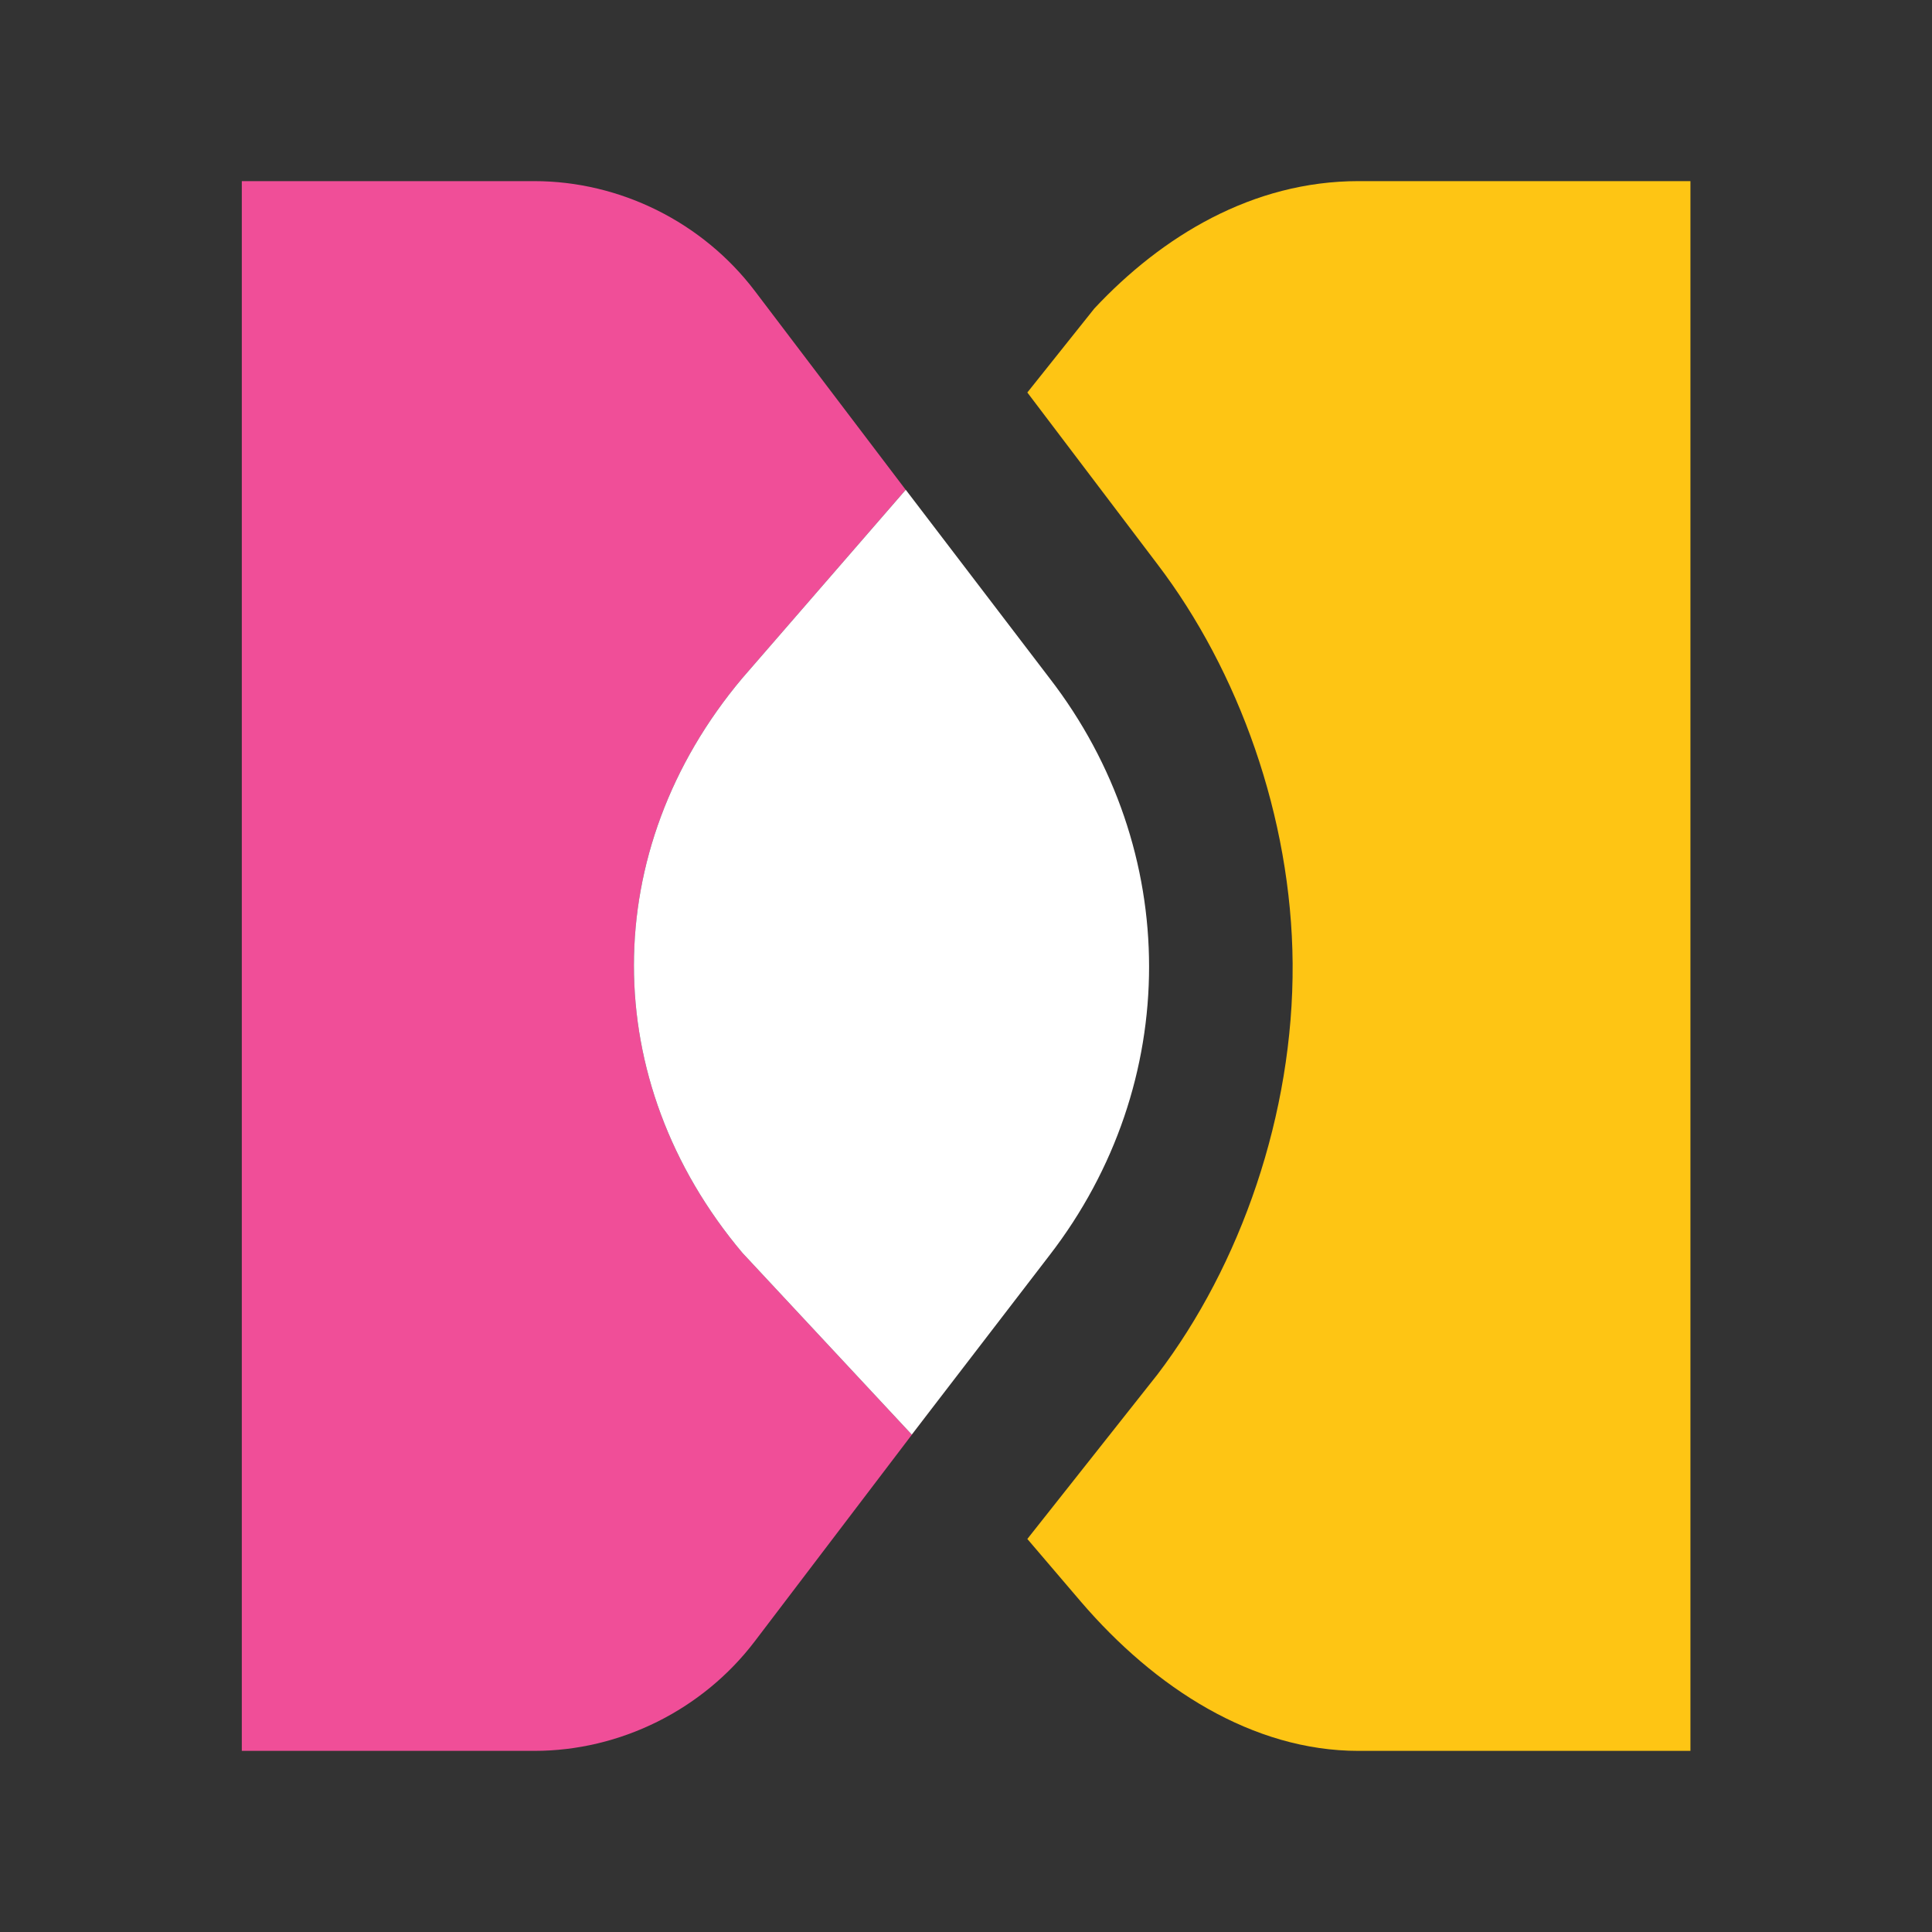 <?xml version="1.0" encoding="UTF-8"?>
<svg width="64px" height="64px" viewBox="0 0 64 64" version="1.1" xmlns="http://www.w3.org/2000/svg" xmlns:xlink="http://www.w3.org/1999/xlink">
    <rect x="0" y="0" width="64" height="64" fill="#333333" stroke="none"/>
    <!-- Generator: Sketch 63.1 (92452) - https://sketch.com -->
    <title>workplace-search-logo-color-reverse-64px</title>
    <desc>Created with Sketch.</desc>
    <g id="workplace-search-logo-color-reverse-64px" stroke="none" stroke-width="1" fill="none" fill-rule="evenodd">
        <rect id="bounding-box" x="0" y="0" width="64" height="64"></rect>
        <g id="Group" transform="translate(8.01, 6)">
            <path d="M26.022,44.98 L30.336,39.526 C33.081,35.917 34.845,30.909 34.81,25.919 C34.775,21.056 33.011,16.211 30.336,12.696 L26.022,7.002 L28.242,4.219 C30.486,1.819 33.49,0 36.99,0 L47.988,0 L47.988,52 L36.99,52 C33.49,52 30.255,49.927 27.792,47.053 L26.022,44.98 Z" id="Path" fill="#FEC514"></path>
            <path d="M9.685,0 C12.534,0 15.267,1.362 16.995,3.639 L21.992,10.225 L16.583,16.461 C11.872,22.061 11.794,29.553 16.345,35.213 L16.581,35.5 L22.194,41.523 L22.815,40.713 L16.992,48.371 C15.264,50.643 12.534,52 9.69,52 L0,52 L0,0 L9.685,0 Z" id="Combined-Shape" fill="#F04E98"></path>
            <path d="M22.194,41.523 L16.581,35.5 C11.792,29.808 11.792,22.156 16.583,16.461 L21.994,10.224 L26.754,16.461 C31.154,22.153 31.156,29.891 26.754,35.586 L22.194,41.523 Z" id="Path" fill="#FFFFFF"></path>
        </g>
    </g>
</svg>